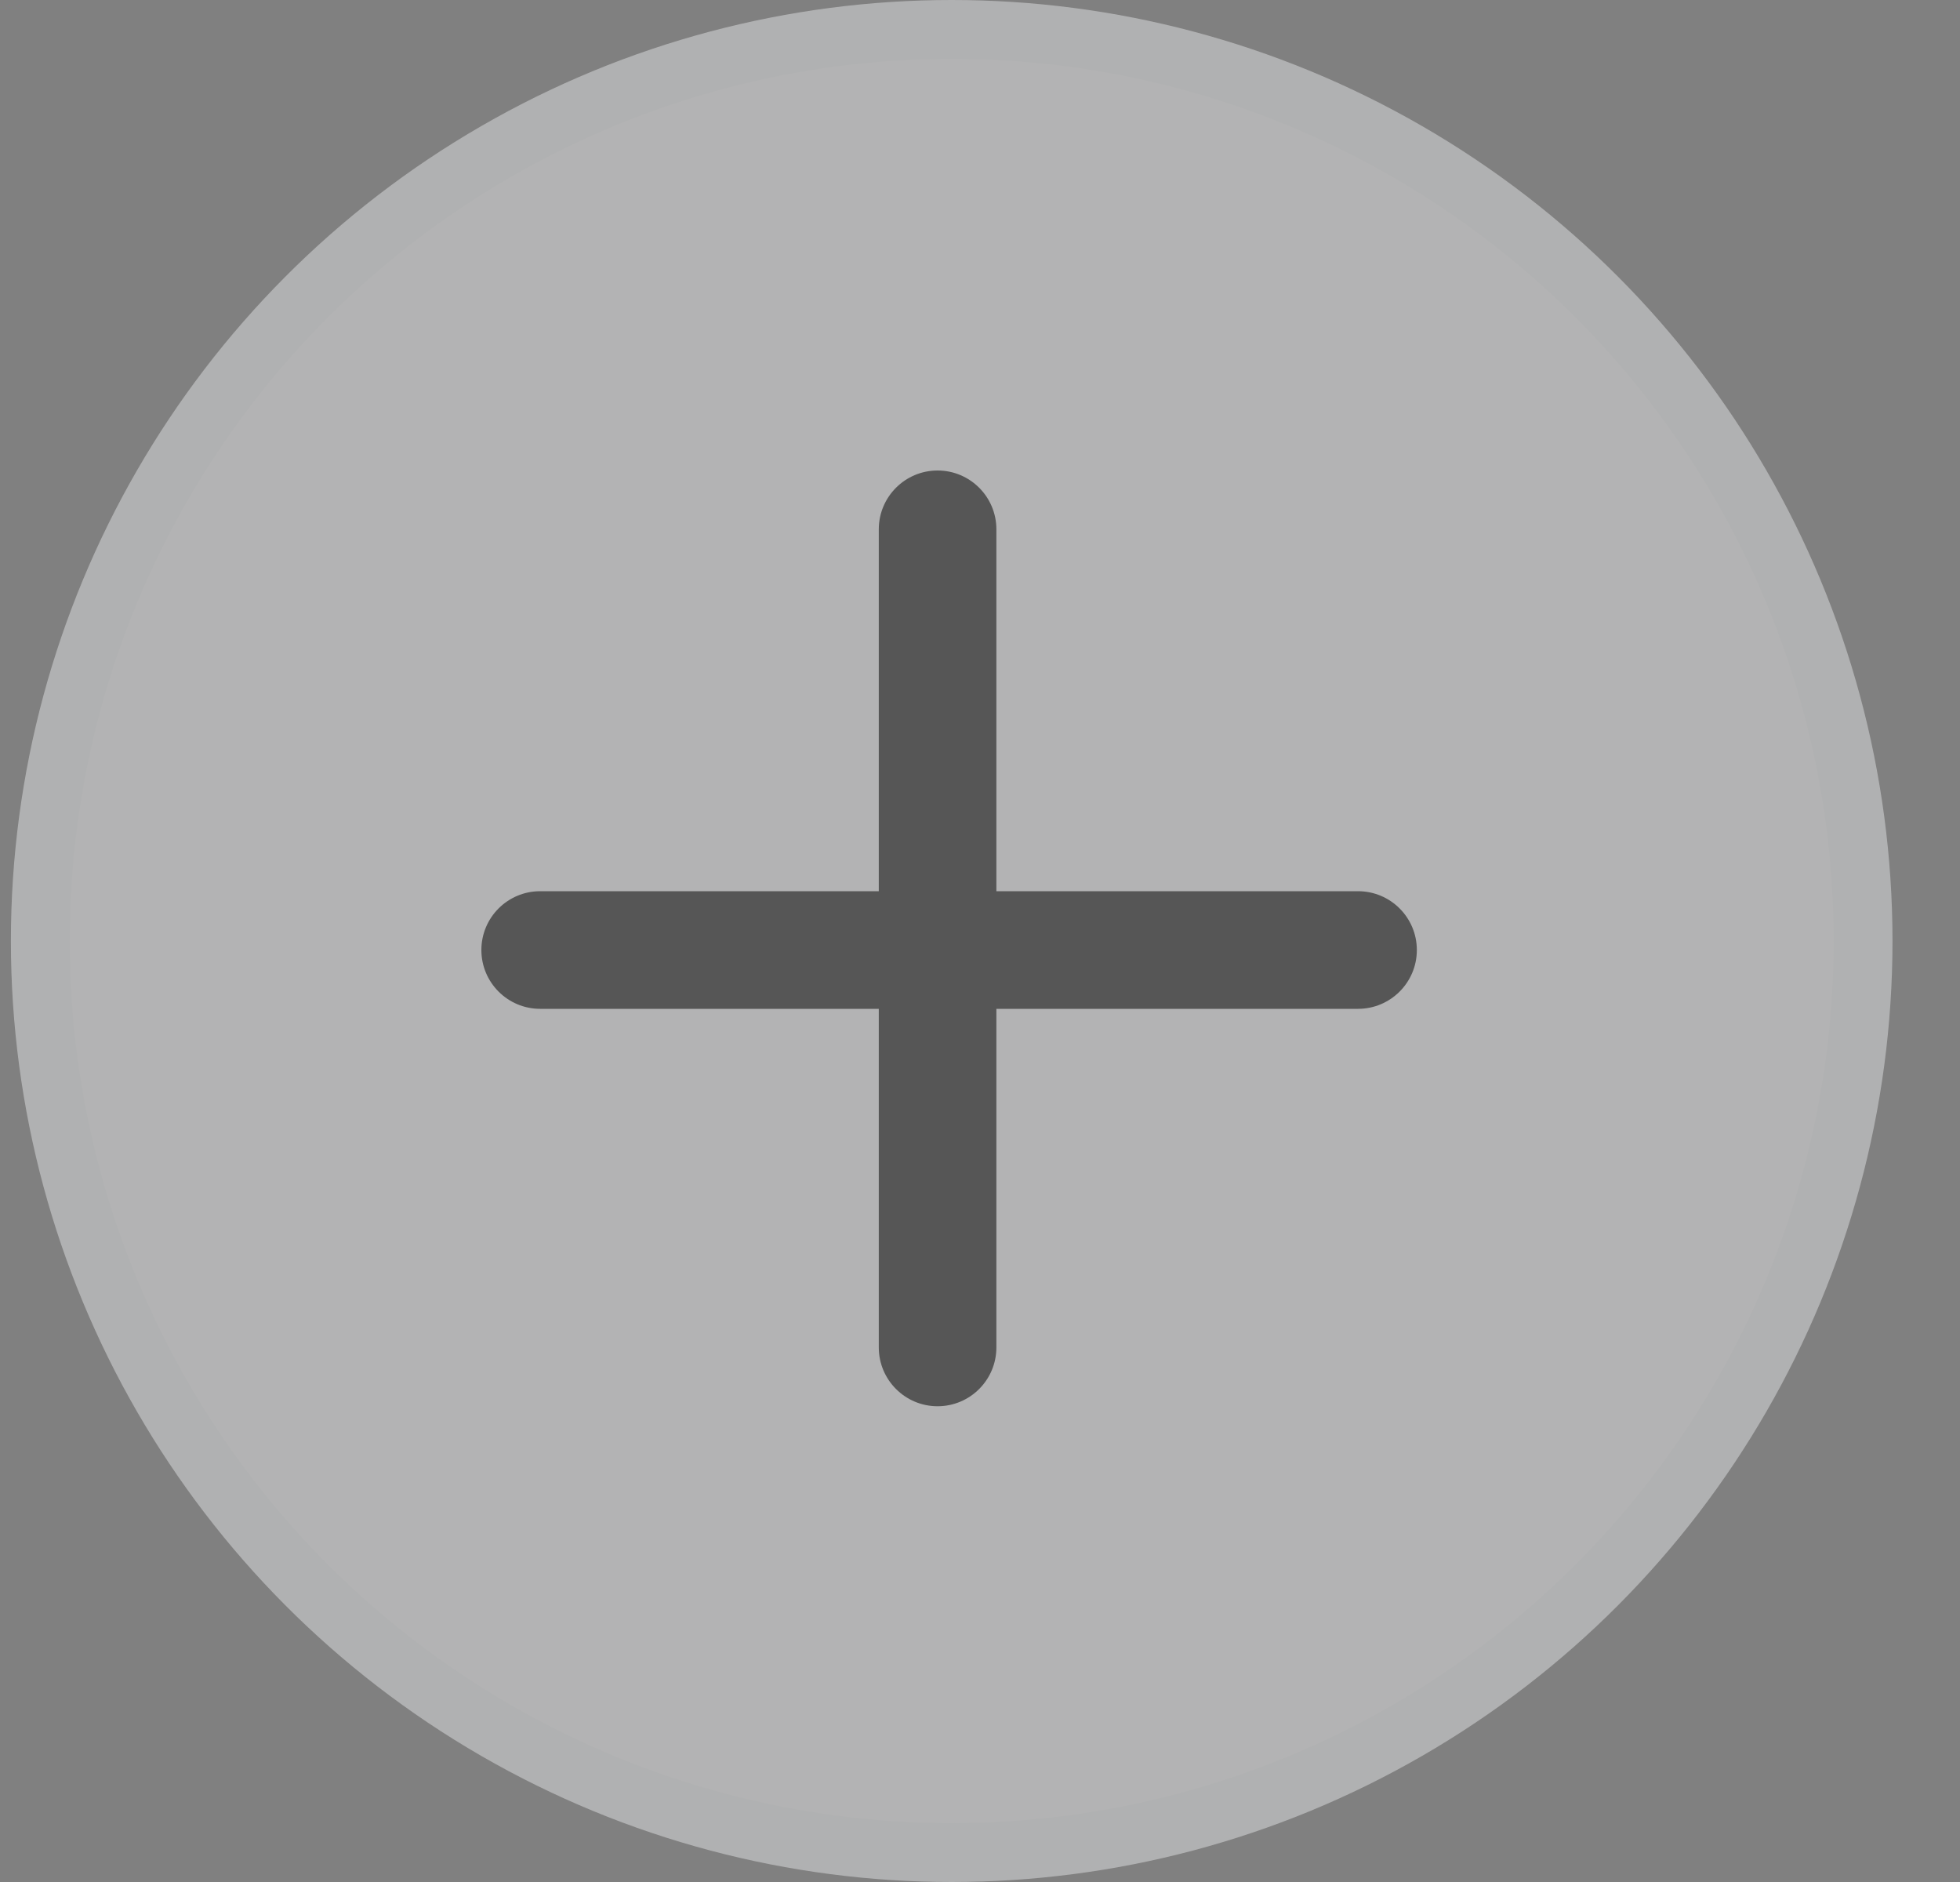 <svg width="25" height="24" viewBox="0 0 25 24" fill="none" xmlns="http://www.w3.org/2000/svg">
<rect x="0" y="0" width="25" height="24" fill="#808080" stroke="none"/>
<g opacity="0.45">
<circle cx="12.139" cy="12" r="11.625" fill="#F1F2F3" stroke="#ECEDEF" stroke-width="0.75"/>
<path fill-rule="evenodd" clip-rule="evenodd" d="M12.709 6.75C12.709 6.336 12.373 6 11.959 6C11.545 6 11.209 6.336 11.209 6.75V11.365H6.89C6.475 11.365 6.14 11.701 6.14 12.115C6.14 12.529 6.475 12.865 6.89 12.865H11.209V17.183C11.209 17.597 11.545 17.933 11.959 17.933C12.373 17.933 12.709 17.597 12.709 17.183V12.865H17.322C17.736 12.865 18.072 12.529 18.072 12.115C18.072 11.701 17.736 11.365 17.322 11.365H12.709V6.75Z" fill="black" fill-opacity="0.85"/>
</g>
</svg>
